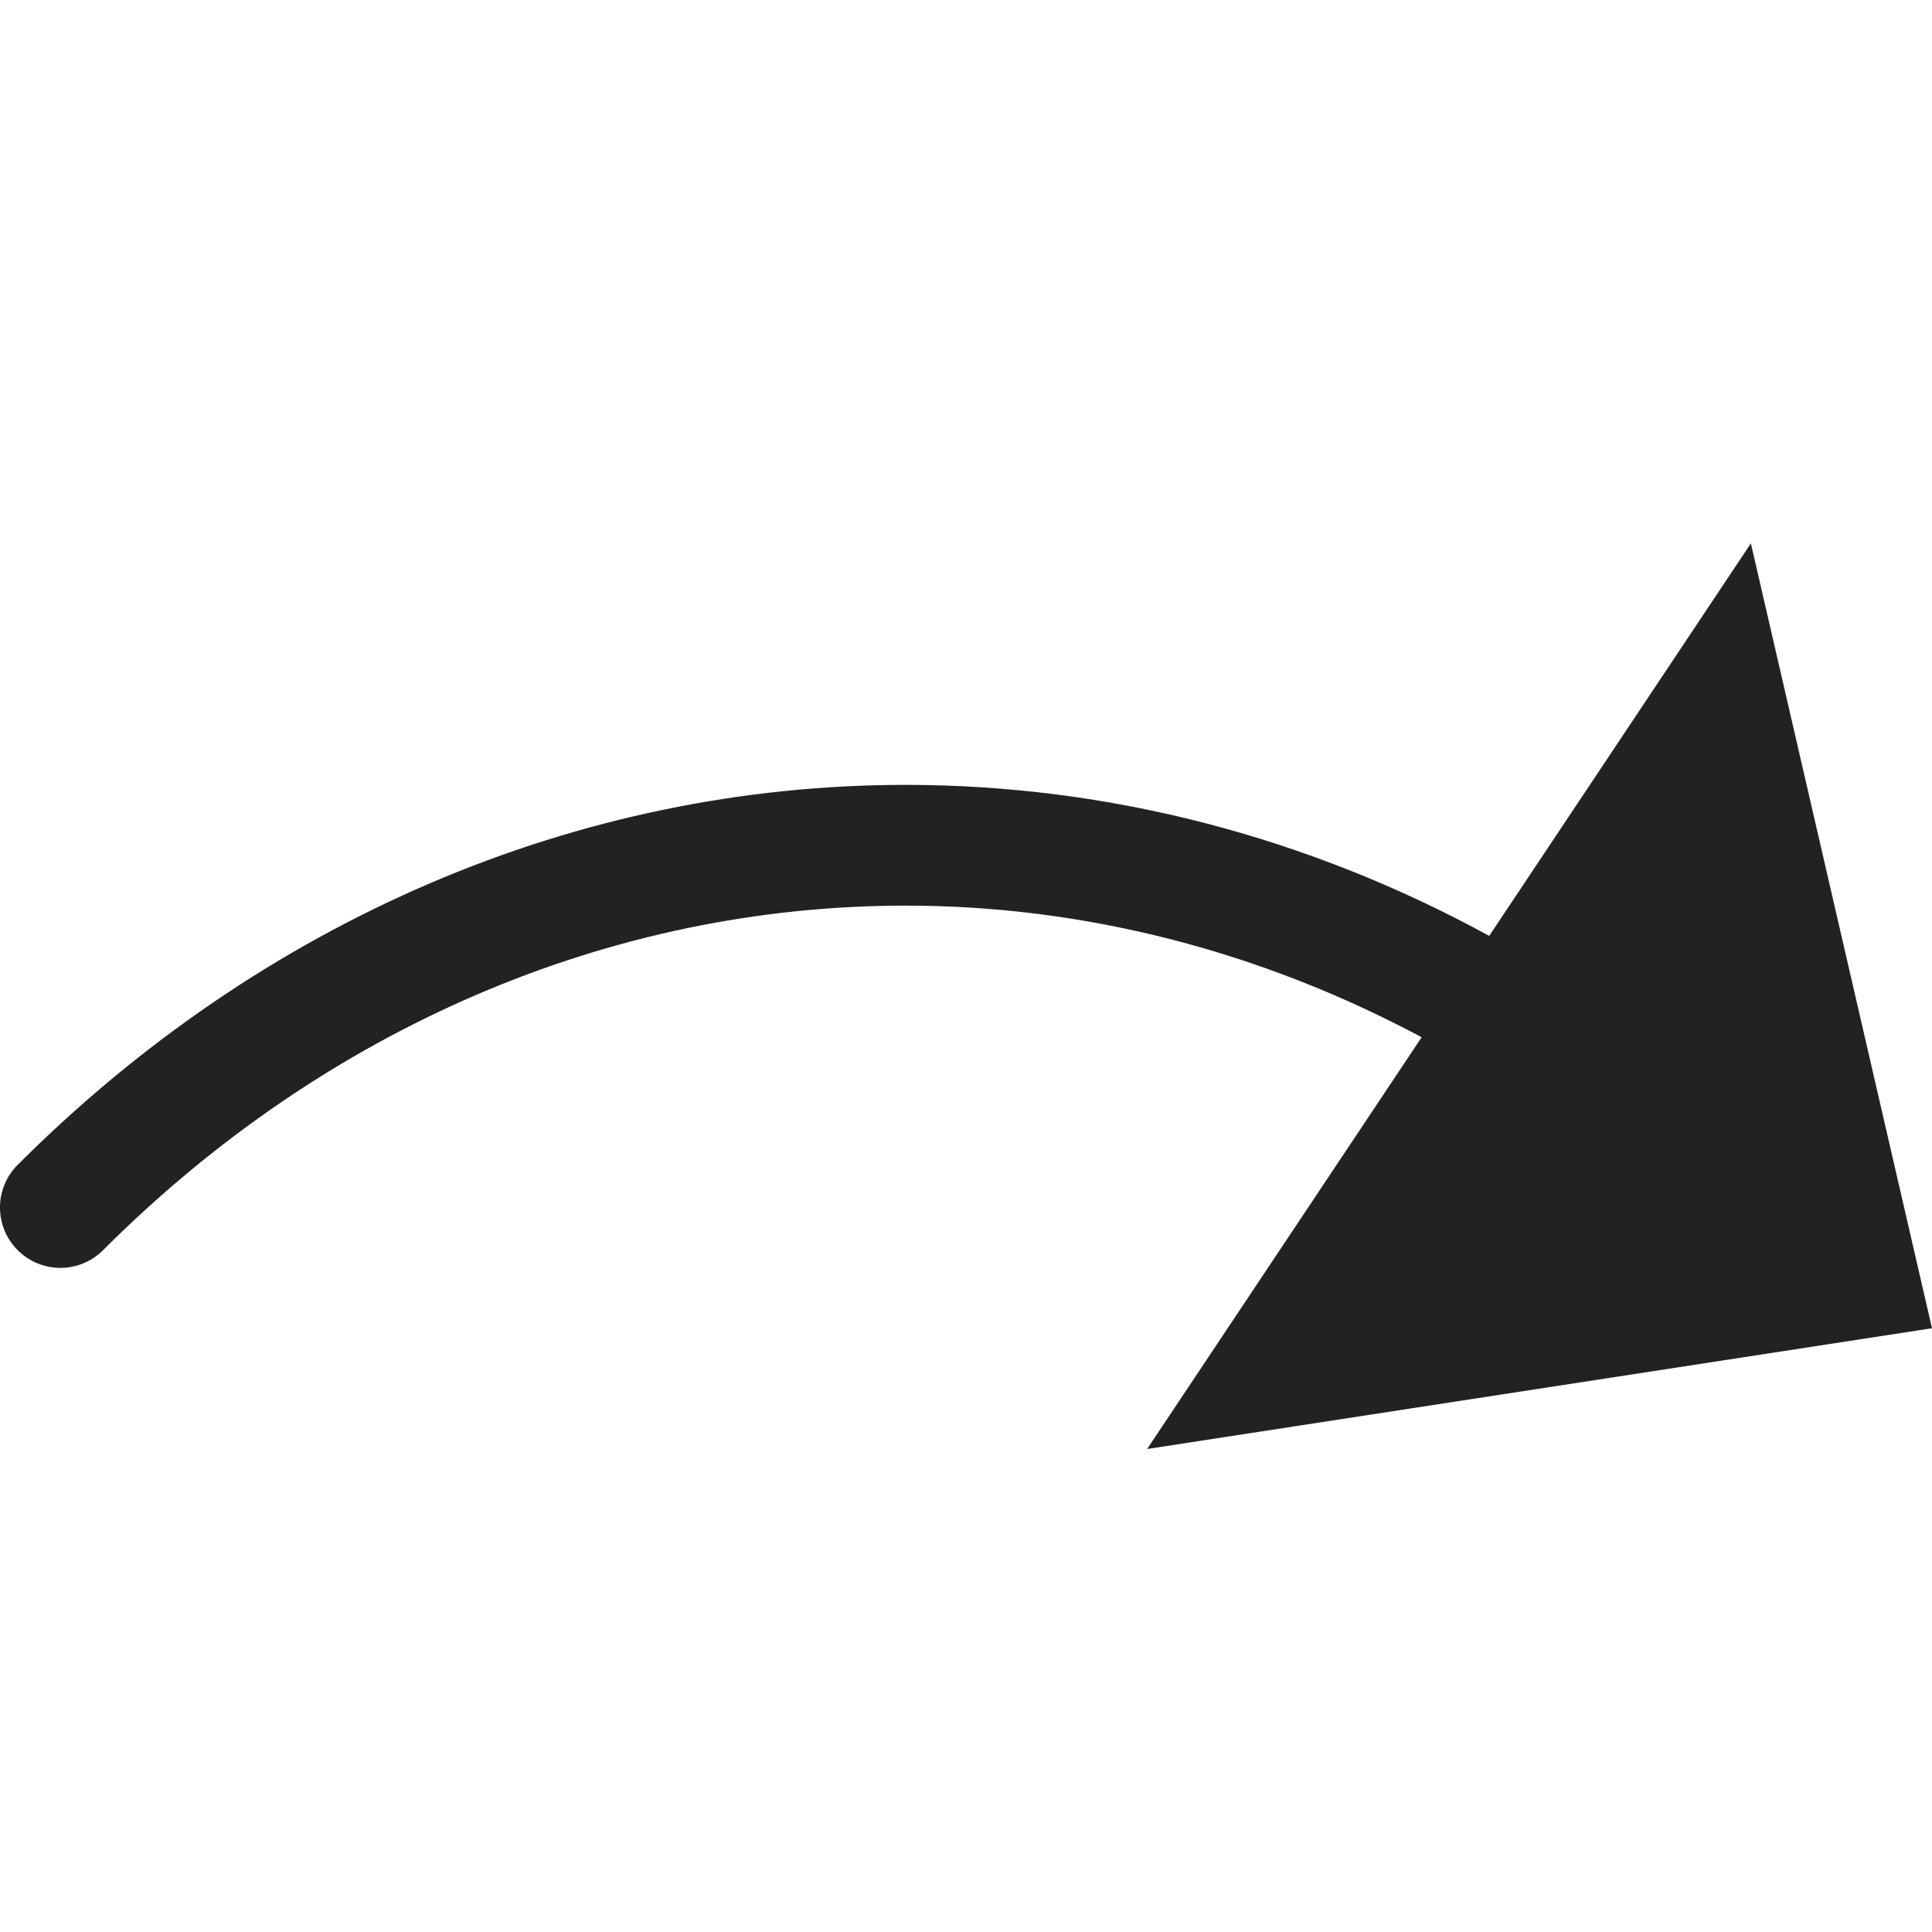 <?xml version="1.0" encoding="utf-8"?>
<!-- Generator: Adobe Illustrator 19.2.1, SVG Export Plug-In . SVG Version: 6.00 Build 0)  -->
<!DOCTYPE svg PUBLIC "-//W3C//DTD SVG 1.1//EN" "http://www.w3.org/Graphics/SVG/1.1/DTD/svg11.dtd">
<svg version="1.1" id="Layer_1" xmlns="http://www.w3.org/2000/svg" xmlns:xlink="http://www.w3.org/1999/xlink" x="0px" y="0px"
	 width="32px" height="32px" viewBox="0 0 32 32" enable-background="new 0 0 32 32" xml:space="preserve">
<path fill="#222221" d="M24.666,15.501C21.677,13.868,18.378,13,15,13c-5.426,0-10.649,2.235-14.707,6.293
	c-0.391,0.391-0.391,1.023,0,1.414C0.488,20.902,0.744,21,1,21s0.512-0.098,0.707-0.293C5.387,17.027,10.108,15,15,15
	c2.979,0,5.891,0.761,8.547,2.18L19,24l13-2L29,9L24.666,15.501z"/>
</svg>
